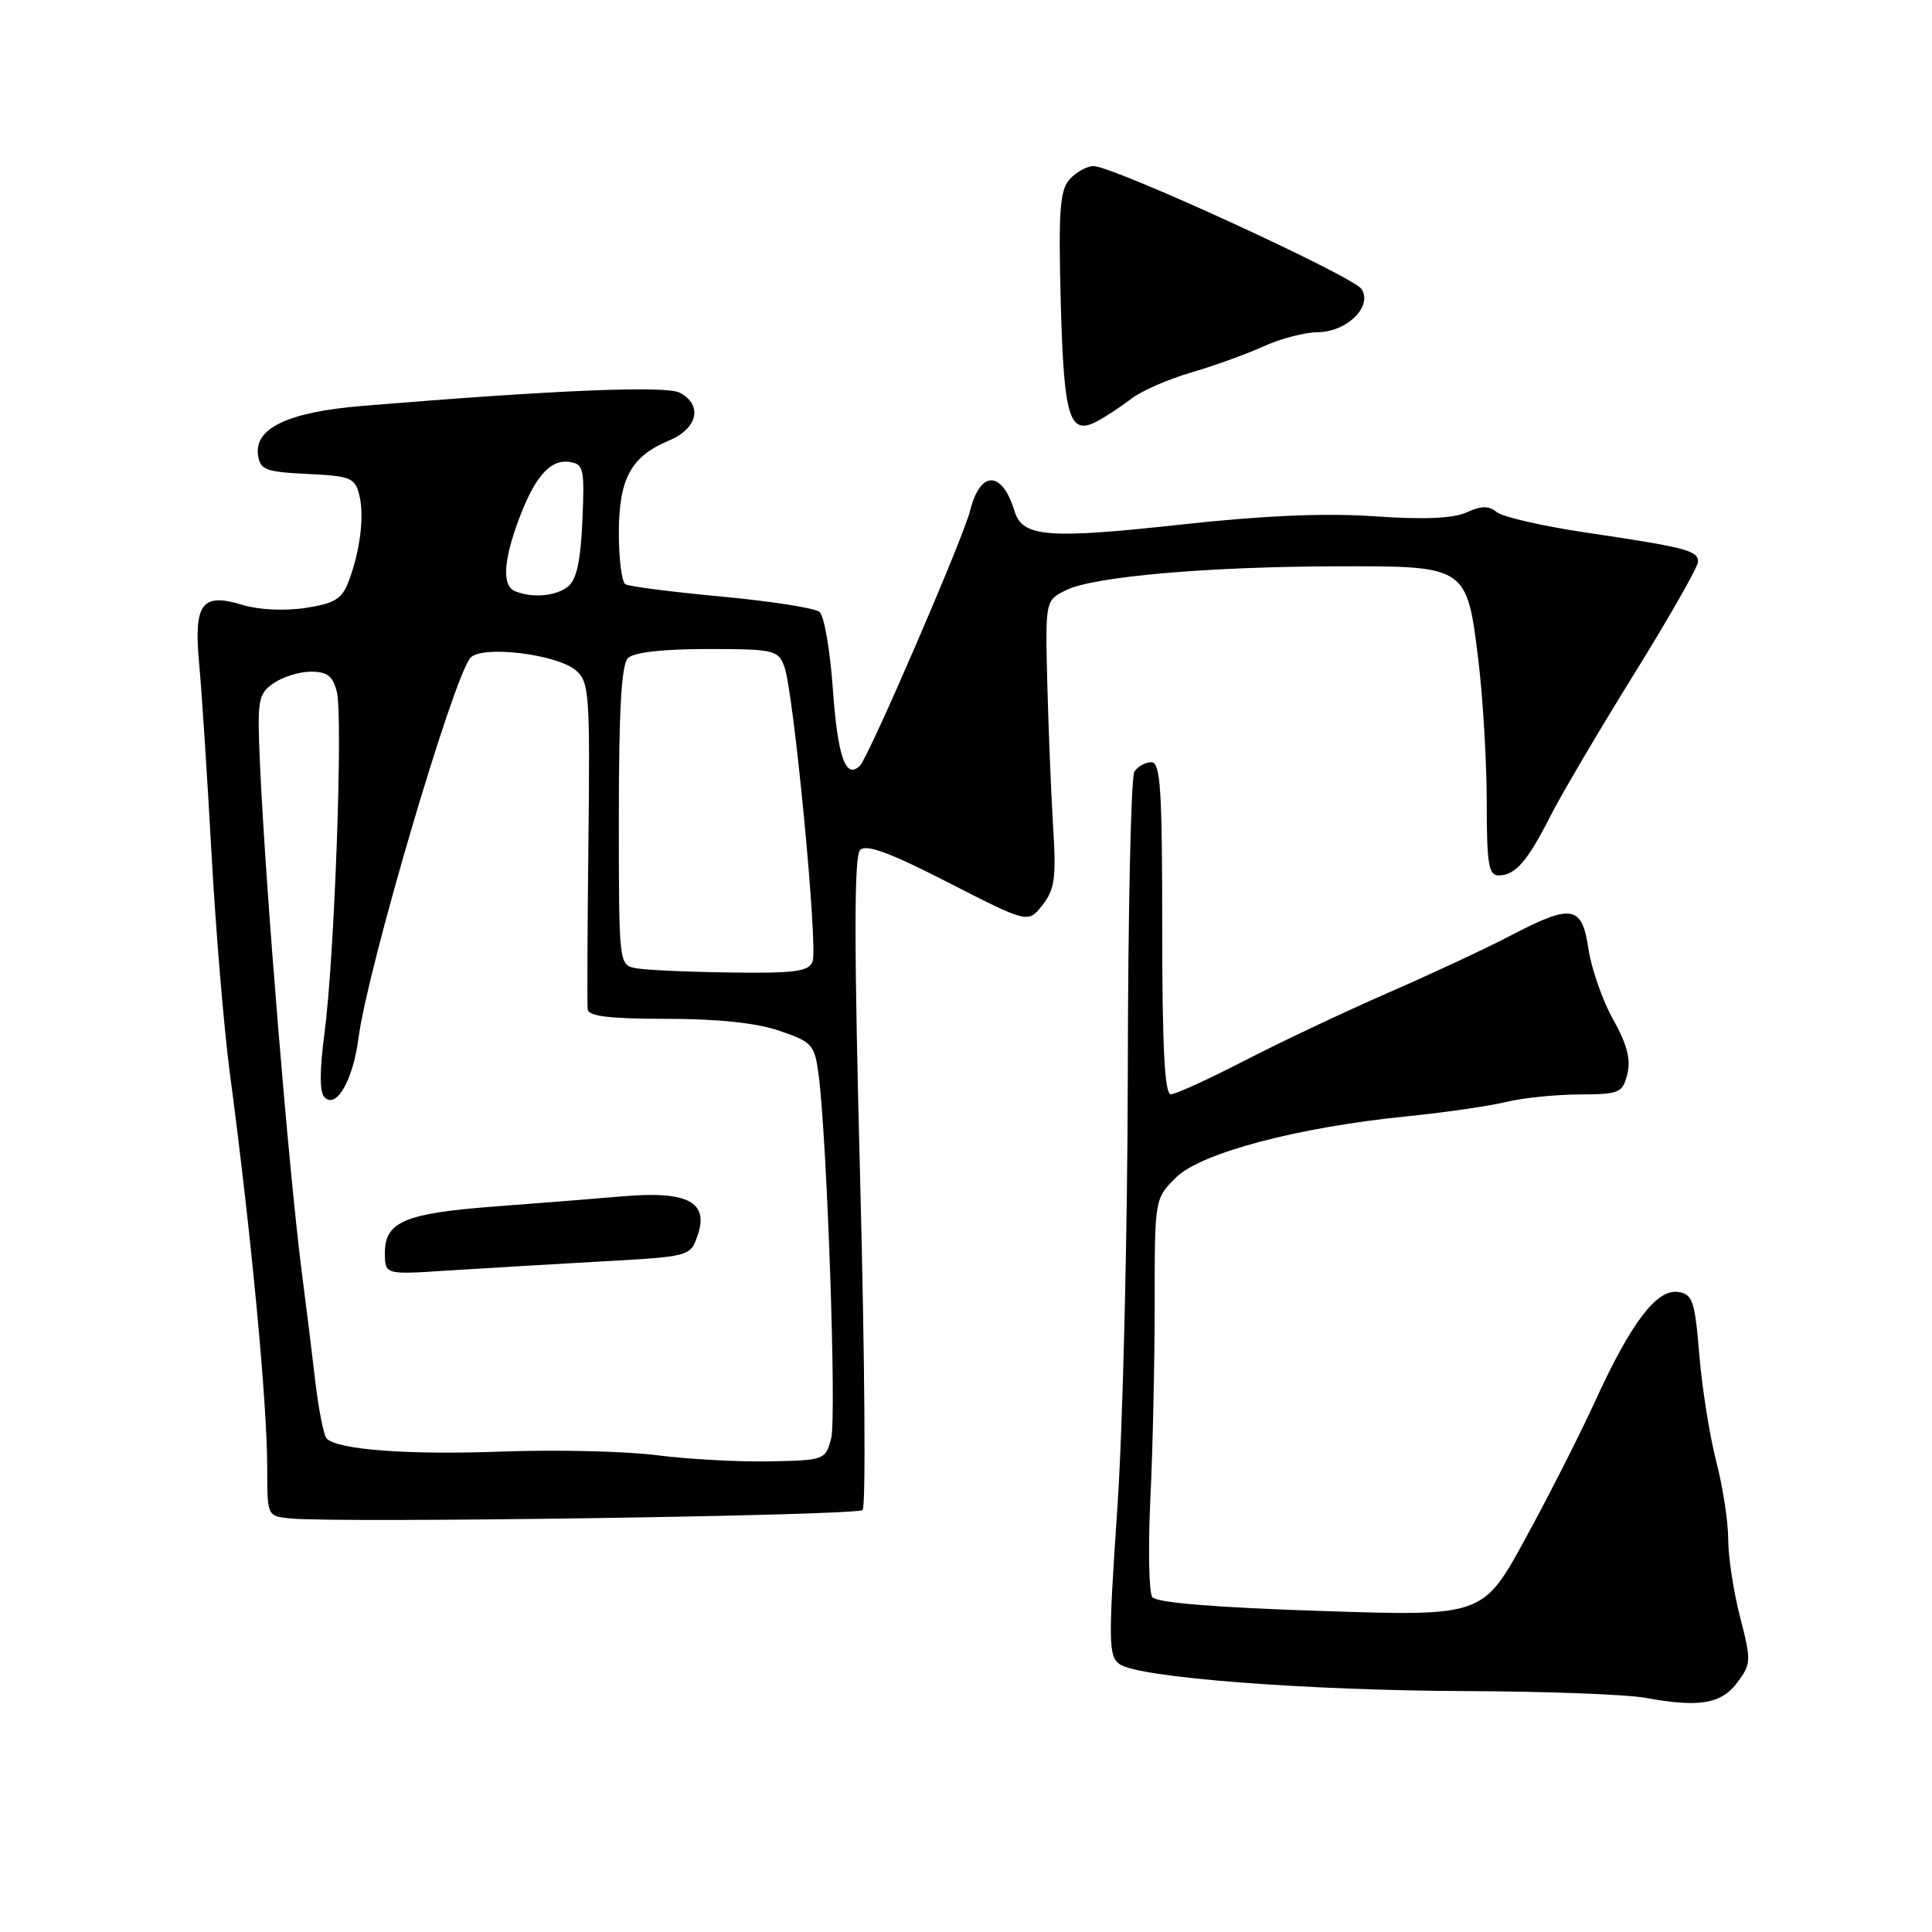 <?xml version="1.0" encoding="UTF-8" standalone="no"?>
<!DOCTYPE svg PUBLIC "-//W3C//DTD SVG 1.1//EN" "http://www.w3.org/Graphics/SVG/1.1/DTD/svg11.dtd" >
<svg xmlns="http://www.w3.org/2000/svg" xmlns:xlink="http://www.w3.org/1999/xlink" version="1.1" viewBox="0 0 256 256">
 <g >
 <path fill="currentColor"
d=" M 230.22 222.92 C 232.05 220.46 232.06 220.04 230.57 214.27 C 229.71 210.94 229.00 206.32 229.00 204.00 C 229.00 201.68 228.29 197.04 227.42 193.68 C 226.55 190.32 225.53 183.95 225.17 179.53 C 224.57 172.32 224.28 171.47 222.34 171.19 C 219.52 170.79 216.12 175.27 211.41 185.57 C 209.42 189.93 205.25 198.15 202.14 203.84 C 196.50 214.17 196.50 214.17 175.00 213.46 C 160.97 213.00 153.22 212.36 152.68 211.63 C 152.24 211.01 152.12 205.14 152.43 198.59 C 152.75 192.04 153.00 180.42 153.00 172.77 C 153.00 158.86 153.00 158.84 155.79 156.06 C 159.06 152.78 171.90 149.37 186.50 147.91 C 191.45 147.41 197.30 146.56 199.50 146.03 C 201.70 145.49 206.08 145.04 209.23 145.02 C 214.60 145.00 215.00 144.83 215.63 142.32 C 216.12 140.39 215.59 138.36 213.74 135.07 C 212.34 132.56 210.87 128.36 210.48 125.75 C 209.62 119.95 208.31 119.72 200.18 123.96 C 197.06 125.60 189.78 129.00 184.00 131.52 C 178.22 134.04 169.62 138.11 164.89 140.55 C 160.15 143.00 155.76 145.00 155.14 145.00 C 154.32 145.00 154.00 138.75 154.00 123.00 C 154.00 104.51 153.77 101.00 152.56 101.00 C 151.77 101.00 150.75 101.56 150.31 102.25 C 149.86 102.94 149.47 120.82 149.44 142.00 C 149.41 163.18 148.78 189.24 148.05 199.91 C 146.85 217.61 146.87 219.43 148.35 220.51 C 150.77 222.28 173.04 224.01 194.50 224.08 C 204.95 224.12 215.53 224.52 218.00 224.97 C 225.15 226.28 228.09 225.79 230.22 222.92 Z  M 114.30 200.09 C 114.74 199.66 114.59 180.05 113.98 156.52 C 113.16 125.20 113.16 113.44 113.97 112.63 C 114.78 111.82 117.91 112.97 125.65 116.94 C 136.23 122.35 136.23 122.35 138.13 119.93 C 139.76 117.86 139.97 116.33 139.54 109.50 C 139.27 105.10 138.93 96.56 138.77 90.51 C 138.50 79.53 138.50 79.53 141.35 78.16 C 145.05 76.39 160.01 75.08 177.14 75.04 C 194.39 74.99 194.37 74.98 195.90 87.57 C 196.50 92.55 197.00 100.99 197.00 106.32 C 197.00 114.45 197.25 116.00 198.57 116.00 C 200.77 116.00 202.38 114.16 205.40 108.20 C 206.84 105.36 211.84 96.87 216.51 89.34 C 221.18 81.81 225.00 75.10 225.00 74.43 C 225.00 72.95 223.38 72.53 210.11 70.56 C 204.39 69.71 199.09 68.49 198.33 67.86 C 197.28 66.99 196.31 67.00 194.34 67.89 C 192.56 68.70 188.71 68.87 182.12 68.41 C 175.53 67.96 167.42 68.31 156.38 69.52 C 138.82 71.44 135.49 71.17 134.44 67.75 C 132.78 62.32 129.90 62.27 128.55 67.65 C 127.64 71.30 115.12 100.28 113.96 101.44 C 112.06 103.34 111.00 100.34 110.35 91.20 C 109.99 86.14 109.20 81.58 108.59 81.08 C 107.98 80.57 102.14 79.66 95.60 79.05 C 89.07 78.44 83.33 77.71 82.86 77.41 C 82.39 77.12 82.00 74.08 82.00 70.66 C 82.00 63.44 83.60 60.48 88.63 58.38 C 92.45 56.78 93.16 53.69 90.08 52.04 C 88.25 51.07 73.44 51.68 47.95 53.79 C 38.19 54.60 33.68 56.74 34.19 60.31 C 34.47 62.26 35.19 62.53 40.74 62.80 C 46.46 63.07 47.04 63.31 47.61 65.60 C 48.31 68.39 47.71 73.11 46.14 77.18 C 45.29 79.38 44.26 79.99 40.43 80.56 C 37.73 80.97 34.25 80.80 32.19 80.17 C 26.72 78.49 25.65 79.94 26.39 87.96 C 26.73 91.56 27.46 102.83 28.02 113.00 C 28.58 123.17 29.67 136.22 30.43 142.00 C 33.31 163.67 35.42 186.00 35.41 194.70 C 35.41 200.88 35.42 200.90 38.46 201.20 C 44.94 201.84 113.54 200.83 114.30 200.09 Z  M 149.91 52.83 C 151.23 51.81 154.78 50.25 157.80 49.37 C 160.81 48.49 165.13 46.94 167.39 45.91 C 169.65 44.88 172.89 44.03 174.60 44.02 C 178.46 43.99 181.89 40.63 180.42 38.31 C 179.36 36.62 147.56 22.03 144.90 22.01 C 144.03 22.01 142.61 22.79 141.74 23.75 C 140.44 25.21 140.24 27.87 140.55 39.86 C 140.96 55.38 141.68 57.76 145.36 55.83 C 146.53 55.21 148.58 53.86 149.91 52.83 Z  M 87.00 192.82 C 82.88 192.29 73.65 192.08 66.50 192.34 C 54.09 192.80 44.78 192.11 43.29 190.62 C 42.91 190.24 42.24 186.91 41.80 183.21 C 41.37 179.52 40.55 172.90 39.98 168.50 C 38.26 155.04 35.21 118.00 34.45 101.29 C 34.07 92.69 34.19 91.98 36.24 90.54 C 37.45 89.69 39.69 89.00 41.20 89.00 C 43.36 89.00 44.11 89.58 44.63 91.67 C 45.47 95.02 44.32 126.97 42.99 136.95 C 42.34 141.88 42.34 144.74 43.00 145.40 C 44.58 146.98 46.79 143.11 47.51 137.50 C 48.69 128.40 59.92 90.21 62.30 87.20 C 63.69 85.45 73.83 86.65 76.36 88.87 C 78.07 90.37 78.19 92.12 77.97 111.50 C 77.84 123.05 77.79 133.06 77.87 133.75 C 77.96 134.66 80.80 135.00 88.32 135.00 C 95.10 135.00 100.23 135.54 103.27 136.58 C 107.61 138.06 107.93 138.41 108.46 142.33 C 109.59 150.85 110.87 187.83 110.13 190.62 C 109.38 193.45 109.23 193.50 101.93 193.64 C 97.84 193.72 91.12 193.35 87.00 192.82 Z  M 79.48 167.16 C 91.41 166.50 91.46 166.49 92.42 163.75 C 93.99 159.28 91.14 157.77 82.50 158.52 C 78.65 158.85 71.00 159.46 65.50 159.87 C 53.68 160.76 51.00 161.89 51.00 165.99 C 51.00 168.90 51.00 168.90 59.25 168.36 C 63.79 168.07 72.89 167.53 79.48 167.16 Z  M 84.25 128.29 C 82.01 127.86 82.00 127.80 82.00 108.13 C 82.00 94.12 82.35 88.05 83.20 87.20 C 83.96 86.44 87.81 86.00 93.72 86.00 C 102.53 86.00 103.10 86.13 103.92 88.30 C 105.16 91.55 108.41 125.48 107.67 127.41 C 107.16 128.73 105.35 128.98 96.78 128.86 C 91.13 128.79 85.49 128.53 84.25 128.29 Z  M 68.25 78.34 C 66.54 77.65 66.68 74.43 68.67 69.03 C 70.81 63.22 72.87 60.84 75.44 61.21 C 77.34 61.48 77.47 62.07 77.17 69.00 C 76.93 74.41 76.39 76.85 75.23 77.75 C 73.60 79.01 70.55 79.27 68.25 78.34 Z "/>
</g>
</svg>